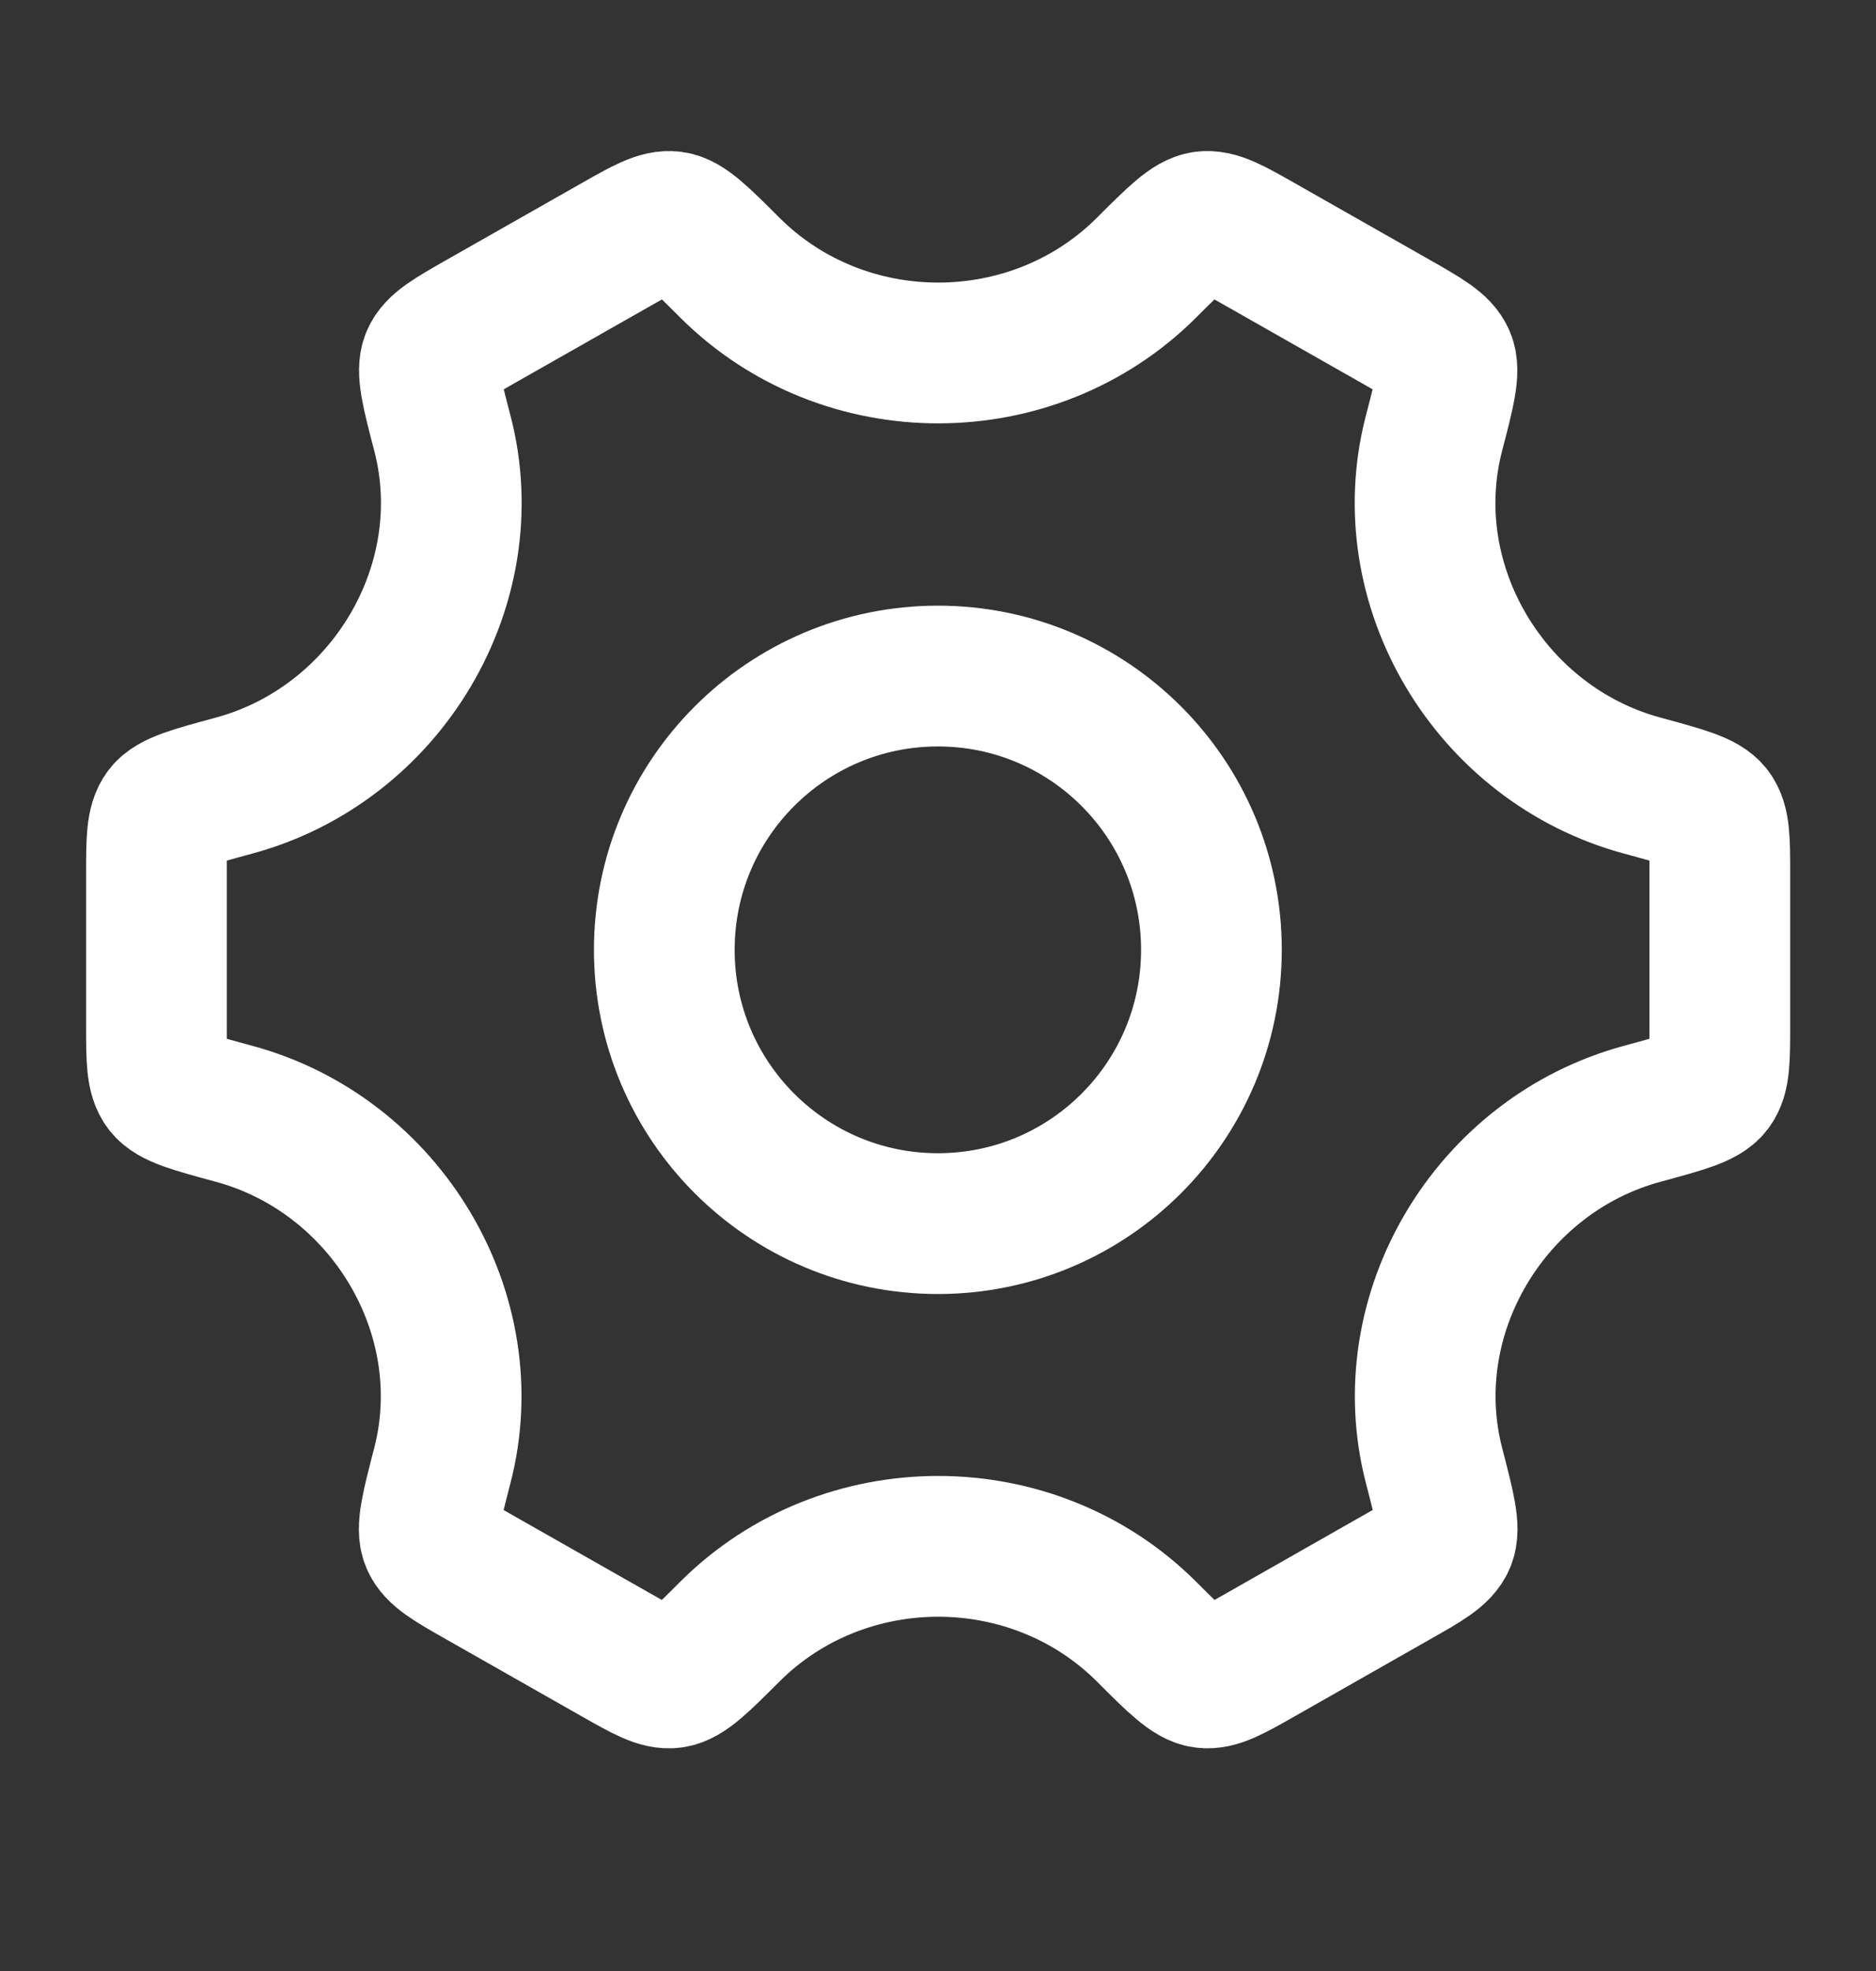 <svg width="20" height="21" viewBox="0 0 20 21" fill="none" xmlns="http://www.w3.org/2000/svg">
<rect x="0" y="0" width="20" height="21" fill="#333333" stroke="none"/>
<path d="M12.915 10.12C12.915 11.731 11.61 13.037 9.999 13.037C8.388 13.037 7.082 11.731 7.082 10.12C7.082 8.509 8.388 7.203 9.999 7.203C11.61 7.203 12.915 8.509 12.915 10.12Z" stroke="white" stroke-width="1.5"/>
<path d="M17.511 11.866C17.945 11.748 18.163 11.69 18.249 11.577C18.335 11.465 18.335 11.285 18.335 10.924V9.313C18.335 8.952 18.335 8.772 18.249 8.66C18.163 8.547 17.945 8.489 17.511 8.371C15.885 7.933 14.868 6.234 15.287 4.619C15.403 4.175 15.46 3.953 15.405 3.823C15.35 3.693 15.192 3.603 14.876 3.423L13.439 2.607C13.129 2.431 12.974 2.343 12.834 2.362C12.695 2.381 12.538 2.537 12.224 2.851C11.008 4.064 8.996 4.064 7.78 2.851C7.466 2.537 7.309 2.381 7.17 2.362C7.03 2.343 6.875 2.431 6.565 2.607L5.128 3.423C4.812 3.603 4.654 3.693 4.599 3.823C4.544 3.953 4.601 4.175 4.717 4.619C5.136 6.234 4.118 7.933 2.492 8.371C2.057 8.489 1.84 8.547 1.754 8.659C1.668 8.772 1.668 8.952 1.668 9.313V10.924C1.668 11.285 1.668 11.465 1.754 11.577C1.84 11.69 2.057 11.748 2.492 11.866C4.117 12.304 5.135 14.003 4.715 15.618C4.6 16.062 4.542 16.284 4.597 16.414C4.652 16.544 4.81 16.634 5.127 16.814L6.564 17.63C6.874 17.806 7.029 17.894 7.168 17.875C7.308 17.856 7.465 17.7 7.779 17.386C8.995 16.172 11.009 16.172 12.225 17.386C12.539 17.7 12.696 17.856 12.836 17.875C12.975 17.894 13.13 17.806 13.44 17.63L14.877 16.813C15.194 16.634 15.352 16.544 15.407 16.414C15.462 16.284 15.404 16.062 15.289 15.618C14.869 14.003 15.885 12.304 17.511 11.866Z" stroke="white" stroke-width="1.5" stroke-linecap="round"/>
</svg>
